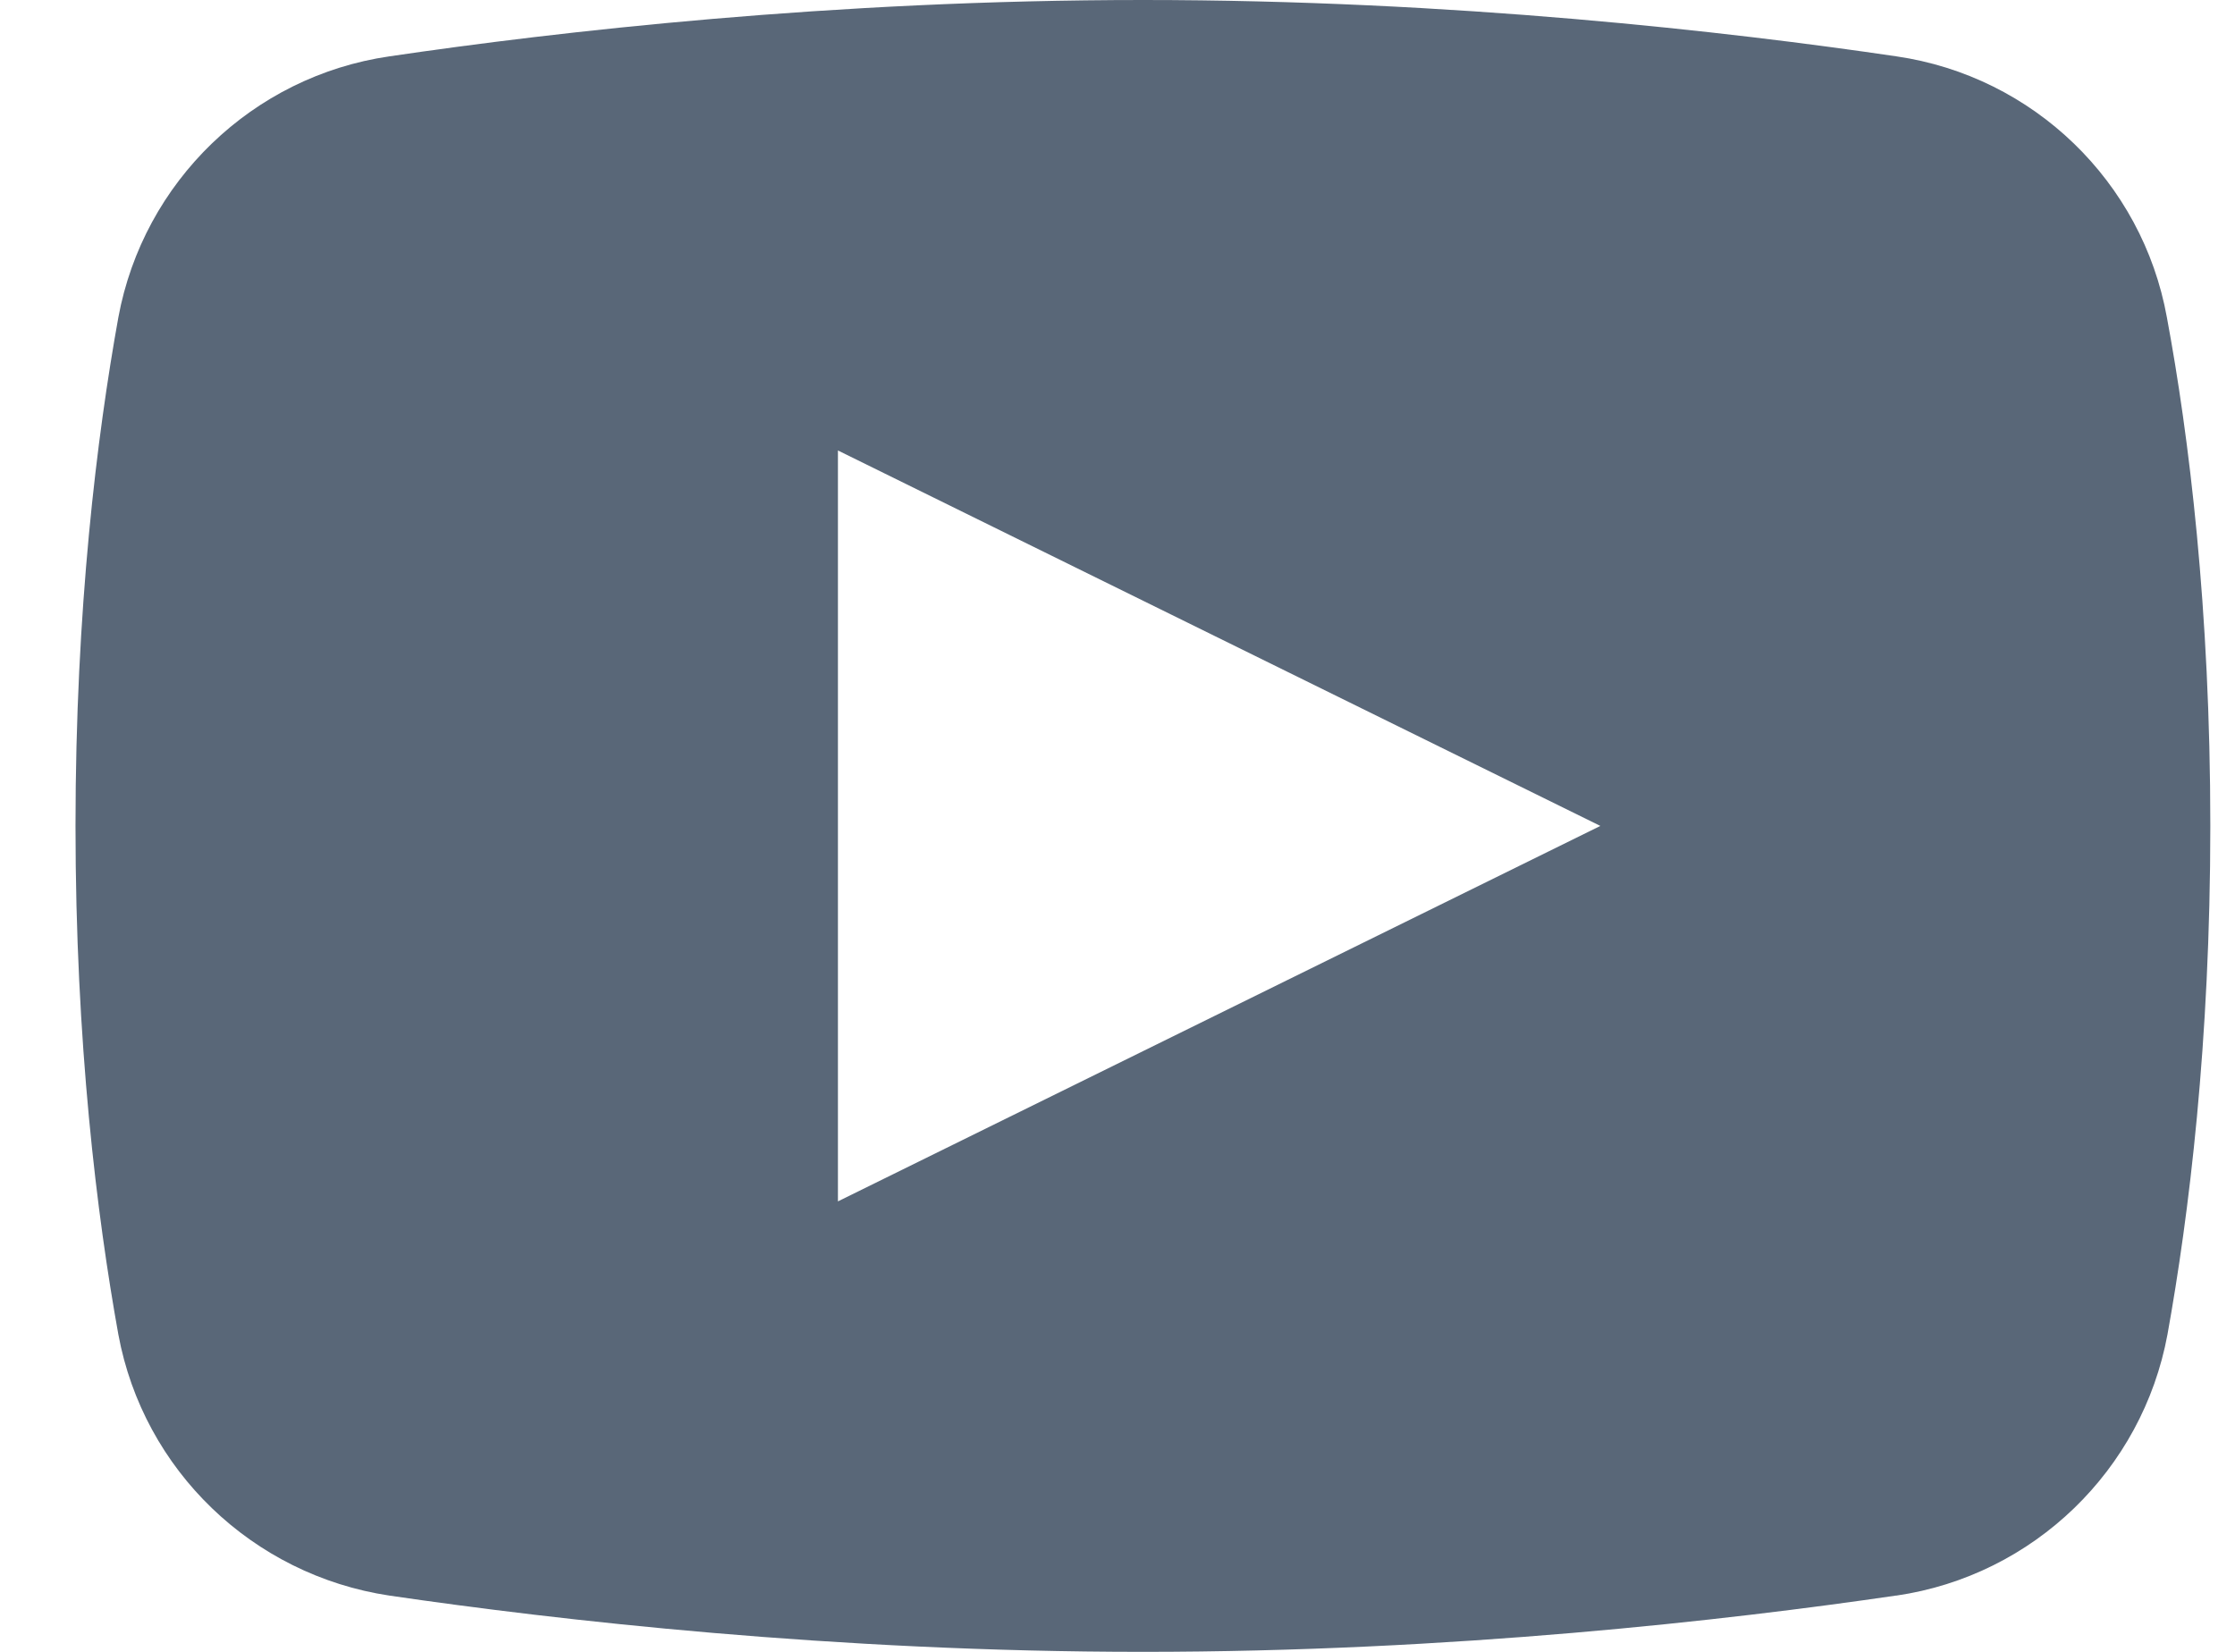 <svg width="23" height="17" viewBox="0 0 23 17" fill="none" xmlns="http://www.w3.org/2000/svg">
<path fill-rule="evenodd" clip-rule="evenodd" d="M4.007 0.58C5.73 0.326 8.562 0 11.762 0C14.961 0 17.793 0.326 19.516 0.58C20.926 0.785 22.047 1.871 22.299 3.266C22.526 4.485 22.746 6.266 22.746 8.5C22.746 10.728 22.526 12.508 22.305 13.734C22.047 15.129 20.926 16.215 19.516 16.421H19.51C17.781 16.674 14.943 17 11.762 17C8.58 17 5.736 16.674 4.007 16.421C2.597 16.209 1.476 15.129 1.218 13.734C0.998 12.515 0.777 10.734 0.777 8.5C0.777 6.266 0.998 4.485 1.218 3.266C1.476 1.871 2.597 0.785 4.007 0.58ZM16.469 8.5L8.623 12.364V4.636L16.469 8.5Z" fill="#596778"/>
</svg>
